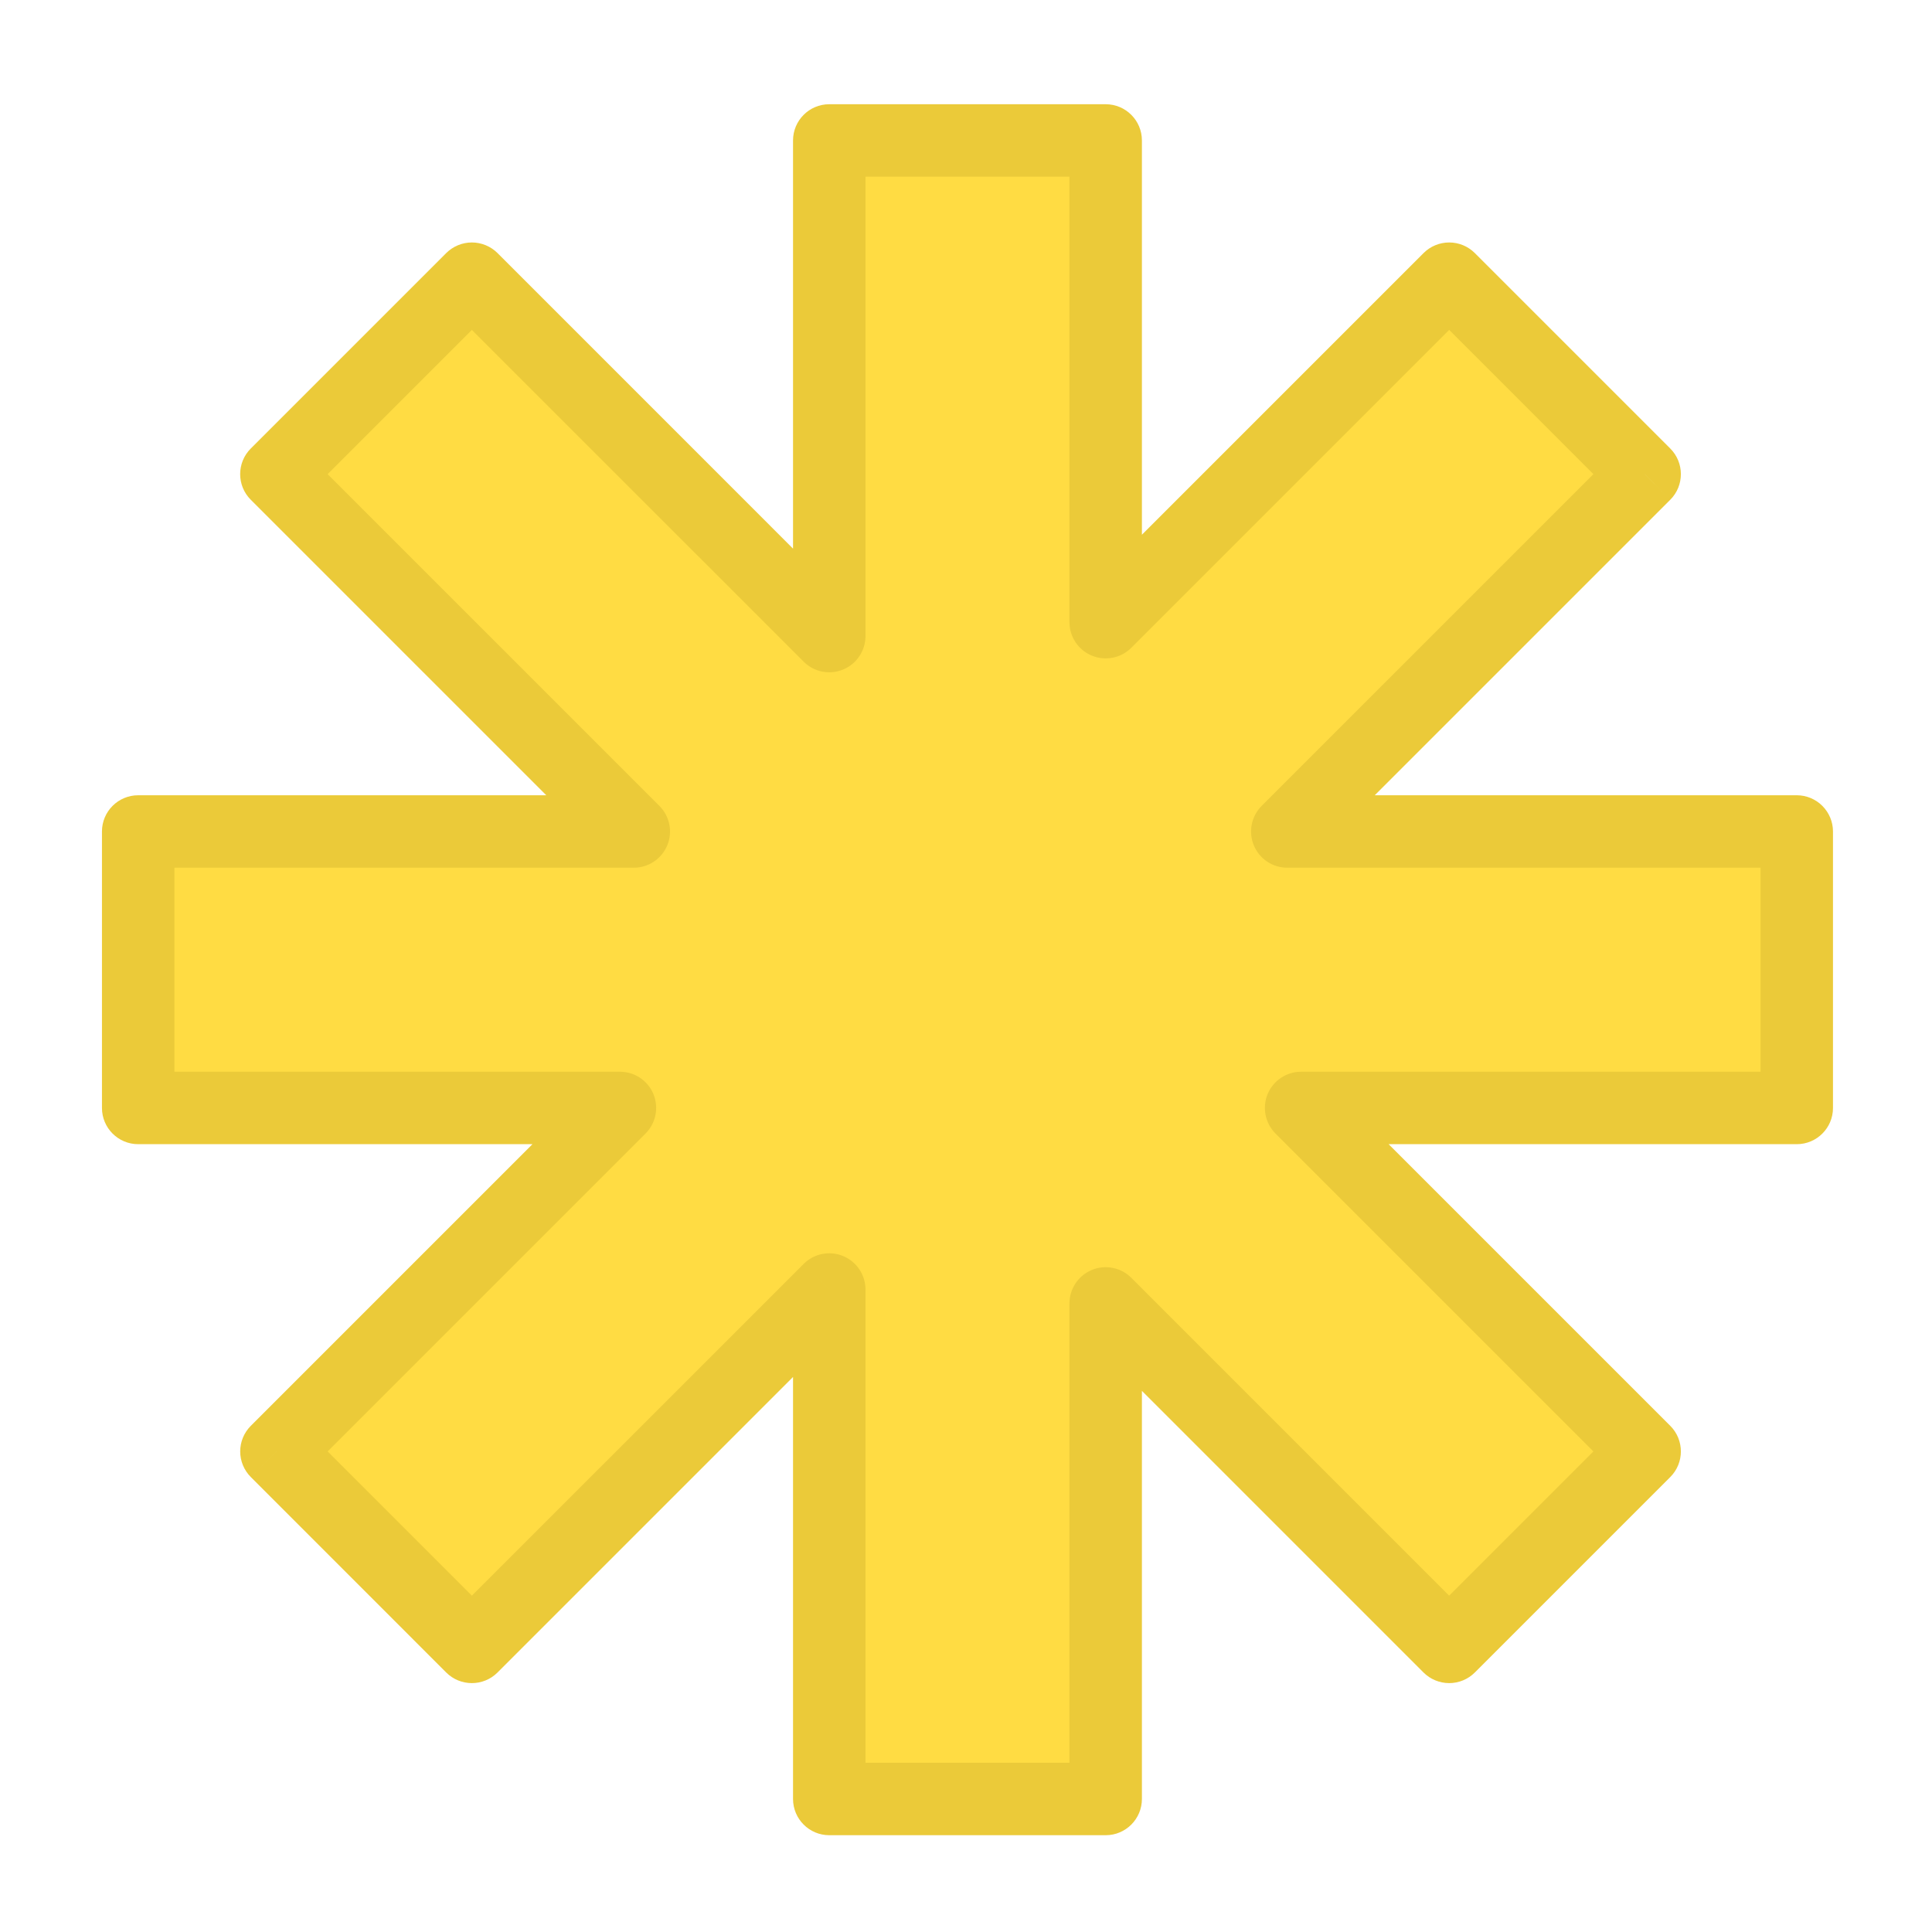 <svg width="40" height="40" viewBox="0 0 40 40" fill="none" xmlns="http://www.w3.org/2000/svg">
<path fill-rule="evenodd" clip-rule="evenodd" d="M22.892 2.908H17.169V13.169L9.769 5.77L5.723 9.816L13.122 17.215L2.861 17.215V22.939H12.835L5.723 30.05L9.77 34.097L17.169 26.698V37.246H22.892V26.986L30.004 34.097L34.05 30.05L26.938 22.939H37.2V17.215L26.652 17.215L34.051 9.816L30.004 5.77L22.892 12.881V2.908Z" fill="#FFDC43"/>
<path d="M17.169 2.908V2.158C16.755 2.158 16.419 2.494 16.419 2.908H17.169ZM22.892 2.908H23.642C23.642 2.494 23.306 2.158 22.892 2.158V2.908ZM17.169 13.169L16.639 13.699C16.853 13.914 17.176 13.978 17.456 13.862C17.736 13.746 17.919 13.472 17.919 13.169H17.169ZM9.769 5.77L10.3 5.239C10.159 5.099 9.968 5.02 9.769 5.02C9.571 5.02 9.38 5.099 9.239 5.239L9.769 5.77ZM5.723 9.816L5.192 9.286C4.899 9.579 4.899 10.054 5.192 10.347L5.723 9.816ZM13.122 17.215V17.965C13.425 17.965 13.698 17.783 13.815 17.502C13.931 17.222 13.867 16.9 13.652 16.685L13.122 17.215ZM2.861 17.215L2.861 16.465C2.447 16.465 2.111 16.801 2.111 17.215H2.861ZM2.861 22.939H2.111C2.111 23.353 2.447 23.689 2.861 23.689V22.939ZM12.835 22.939L13.365 23.469C13.58 23.254 13.644 22.932 13.528 22.651C13.412 22.371 13.138 22.189 12.835 22.189V22.939ZM5.723 30.05L5.193 29.52C5.052 29.661 4.973 29.852 4.973 30.05C4.973 30.249 5.052 30.44 5.193 30.581L5.723 30.05ZM9.77 34.097L9.239 34.628C9.532 34.92 10.007 34.92 10.3 34.628L9.77 34.097ZM17.169 26.698H17.919C17.919 26.395 17.736 26.121 17.456 26.005C17.176 25.889 16.853 25.953 16.639 26.168L17.169 26.698ZM17.169 37.246H16.419C16.419 37.66 16.755 37.996 17.169 37.996V37.246ZM22.892 37.246V37.996C23.306 37.996 23.642 37.66 23.642 37.246H22.892ZM22.892 26.986L23.422 26.455C23.208 26.241 22.885 26.177 22.605 26.293C22.325 26.409 22.142 26.682 22.142 26.986H22.892ZM30.004 34.097L29.473 34.628C29.614 34.768 29.805 34.847 30.004 34.847C30.203 34.847 30.393 34.768 30.534 34.628L30.004 34.097ZM34.05 30.05L34.581 30.581C34.874 30.288 34.874 29.813 34.581 29.52L34.05 30.05ZM26.938 22.939V22.189C26.635 22.189 26.362 22.371 26.245 22.651C26.129 22.932 26.194 23.254 26.408 23.469L26.938 22.939ZM37.2 22.939V23.689C37.614 23.689 37.95 23.353 37.95 22.939H37.2ZM37.2 17.215H37.95C37.95 17.017 37.871 16.826 37.73 16.685C37.59 16.544 37.399 16.465 37.2 16.465V17.215ZM26.652 17.215L26.121 16.685C25.907 16.9 25.843 17.222 25.959 17.502C26.075 17.783 26.348 17.965 26.652 17.965V17.215ZM34.051 9.816L34.581 10.347C34.874 10.054 34.874 9.579 34.581 9.286L34.051 9.816ZM30.004 5.77L30.534 5.239C30.394 5.099 30.203 5.02 30.004 5.02C29.805 5.02 29.614 5.099 29.474 5.239L30.004 5.77ZM22.892 12.881H22.142C22.142 13.185 22.325 13.458 22.605 13.574C22.885 13.69 23.208 13.626 23.422 13.412L22.892 12.881ZM17.169 3.658H22.892V2.158H17.169V3.658ZM17.919 13.169V2.908H16.419V13.169H17.919ZM9.239 6.3L16.639 13.699L17.699 12.639L10.3 5.239L9.239 6.3ZM6.253 10.347L10.3 6.3L9.239 5.239L5.192 9.286L6.253 10.347ZM13.652 16.685L6.253 9.286L5.192 10.347L12.591 17.746L13.652 16.685ZM2.861 17.965L13.122 17.965V16.465L2.861 16.465L2.861 17.965ZM3.611 22.939V17.215H2.111V22.939H3.611ZM12.835 22.189H2.861V23.689H12.835V22.189ZM6.253 30.581L13.365 23.469L12.305 22.408L5.193 29.52L6.253 30.581ZM10.3 33.567L6.253 29.52L5.193 30.581L9.239 34.628L10.3 33.567ZM16.639 26.168L9.239 33.567L10.3 34.628L17.699 27.229L16.639 26.168ZM17.919 37.246V26.698H16.419V37.246H17.919ZM22.892 36.496H17.169V37.996H22.892V36.496ZM22.142 26.986V37.246H23.642V26.986H22.142ZM30.534 33.567L23.422 26.455L22.362 27.516L29.473 34.628L30.534 33.567ZM33.52 29.52L29.473 33.567L30.534 34.628L34.581 30.581L33.52 29.52ZM26.408 23.469L33.52 30.581L34.581 29.52L27.469 22.408L26.408 23.469ZM37.2 22.189H26.938V23.689H37.2V22.189ZM36.45 17.215V22.939H37.95V17.215H36.45ZM26.652 17.965L37.2 17.965V16.465L26.652 16.465V17.965ZM33.52 9.286L26.121 16.685L27.182 17.746L34.581 10.347L33.52 9.286ZM29.474 6.3L33.52 10.347L34.581 9.286L30.534 5.239L29.474 6.3ZM23.422 13.412L30.534 6.3L29.474 5.239L22.362 12.351L23.422 13.412ZM22.142 2.908V12.881H23.642V2.908H22.142Z" fill="#EBCA39"/>
</svg>
